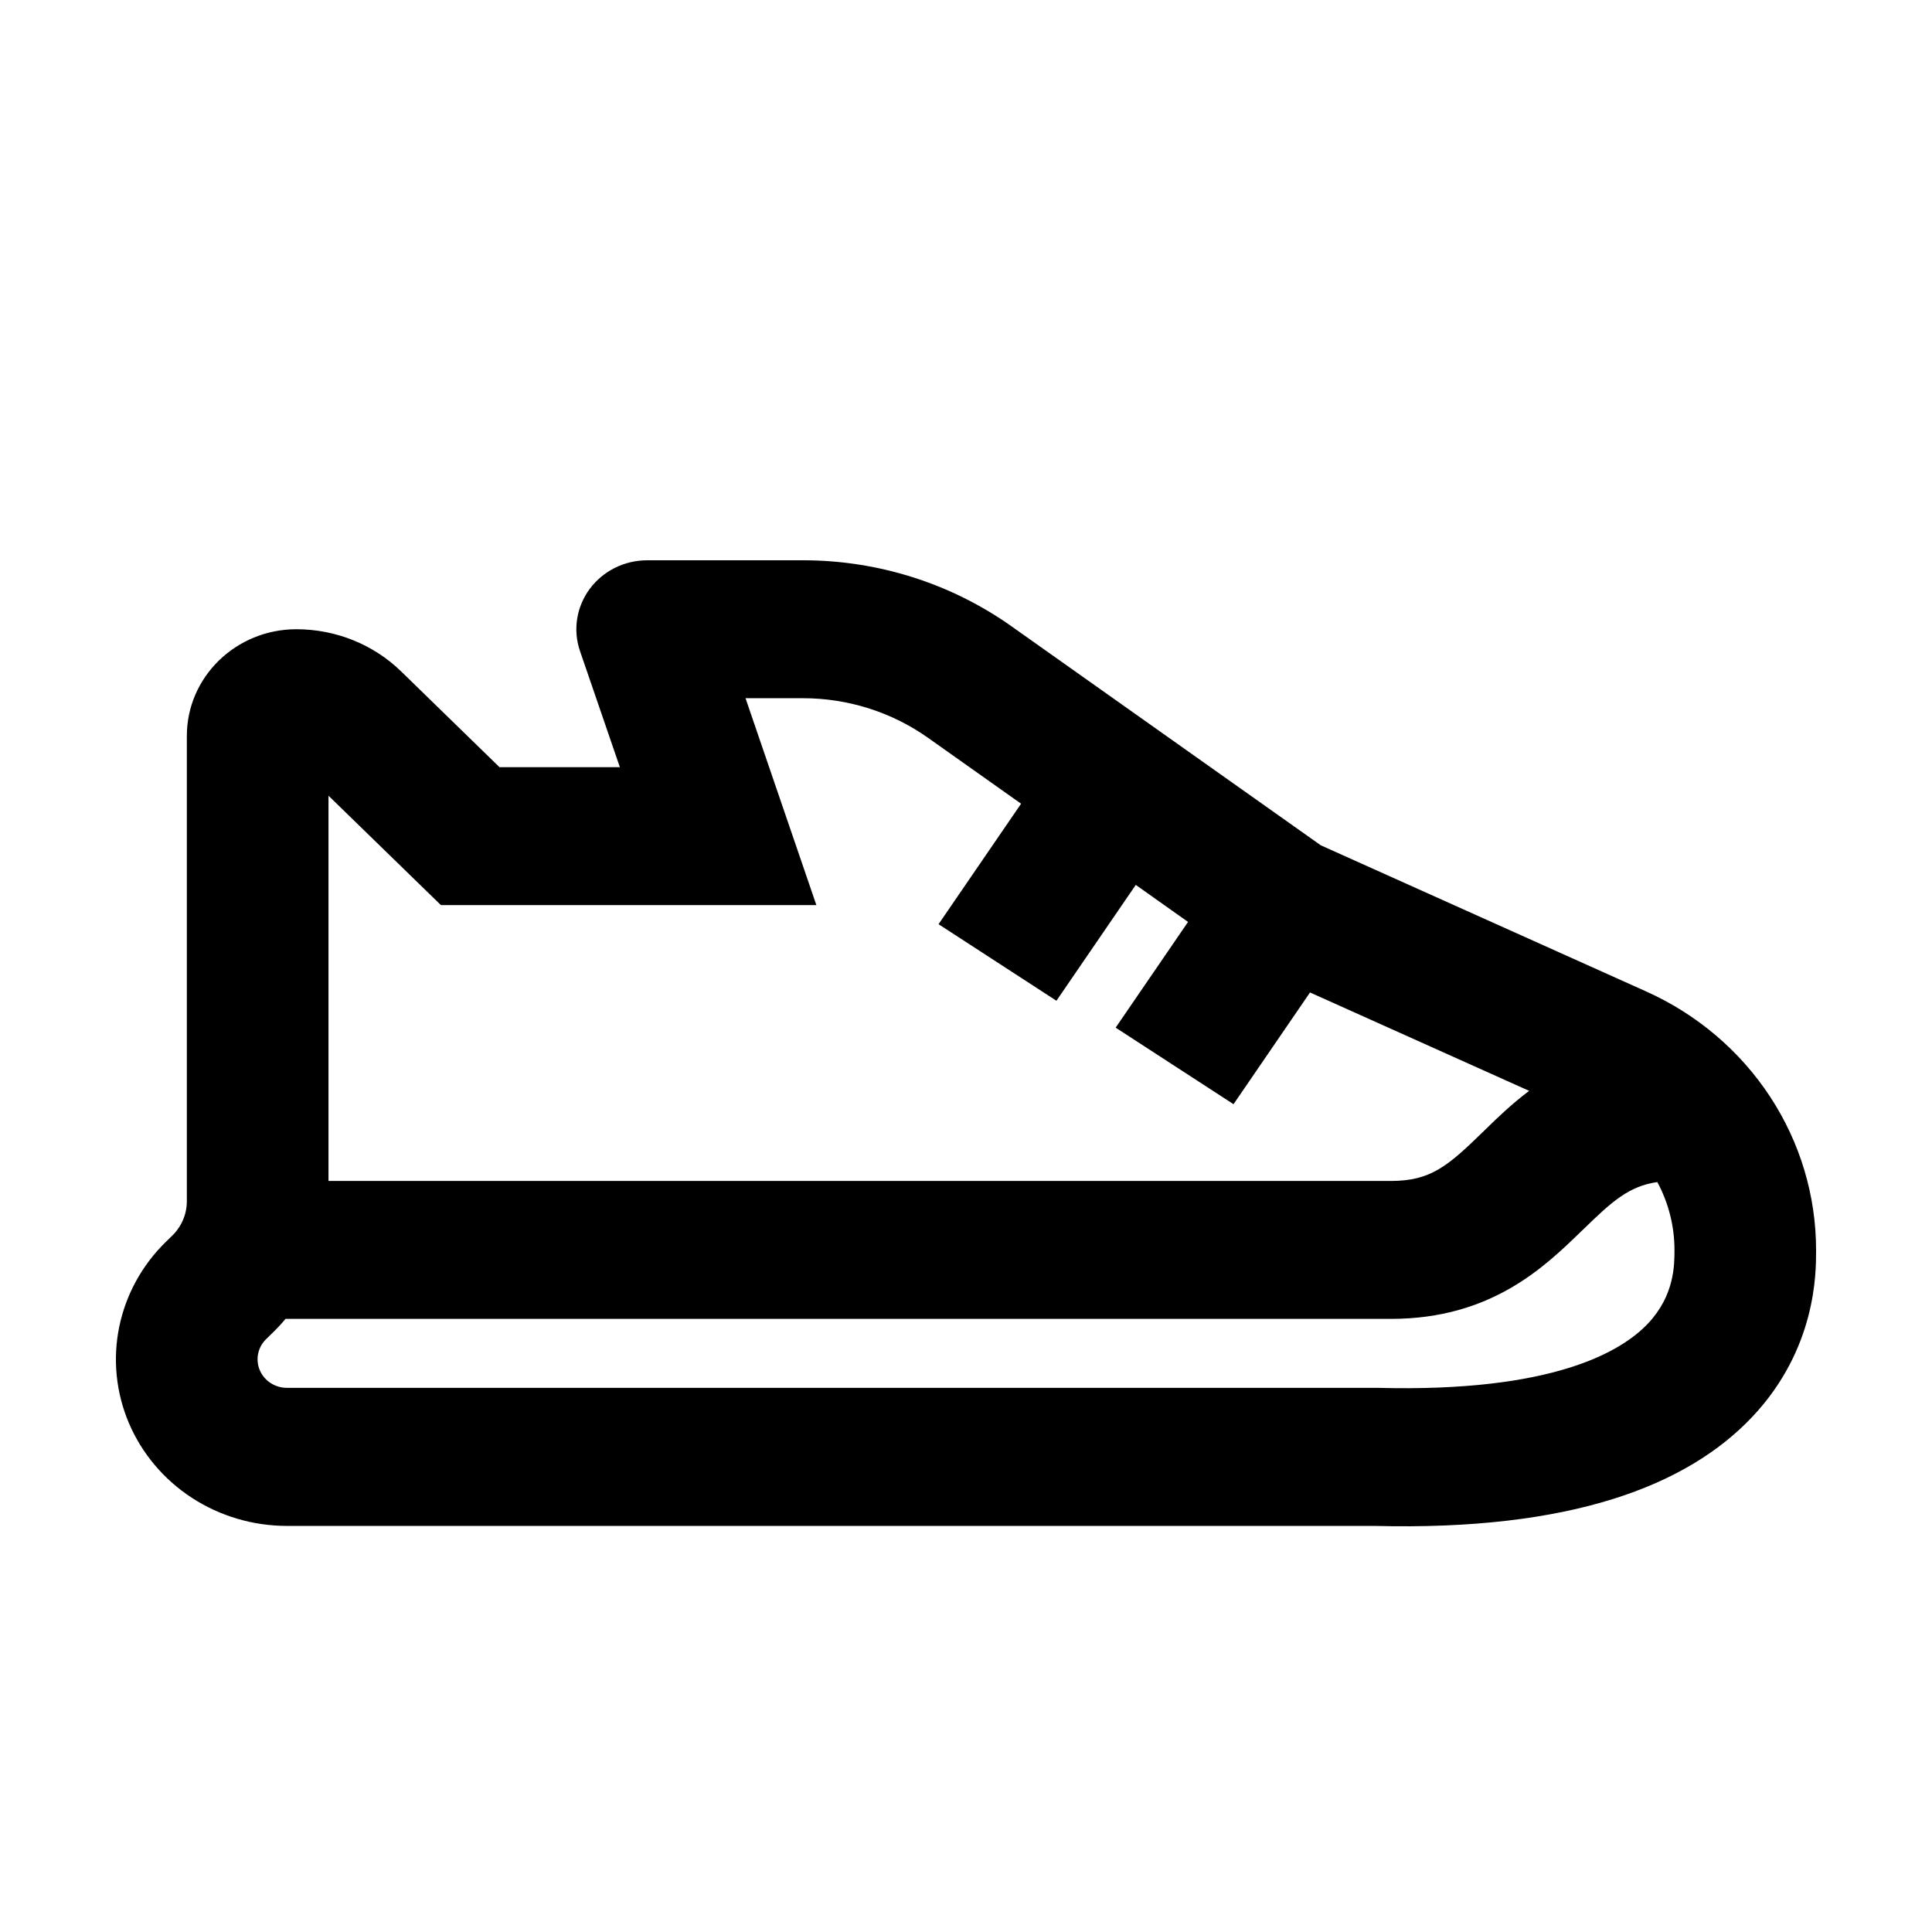 <svg width="100" height="100" viewBox="0 0 100 100" fill="none" xmlns="http://www.w3.org/2000/svg">
<path d="M41.569 29C45.442 29 49.216 30.195 52.349 32.413L68.364 43.753L85.211 51.32C87.837 52.5 90.059 54.388 91.617 56.76C93.174 59.131 94.001 61.888 94 64.703V64.767C94 65.888 94.007 69.821 90.707 73.326C87.327 76.914 81.296 79.238 71.154 78.981H14.855C13.104 78.981 11.391 78.476 9.935 77.529C8.479 76.582 7.344 75.236 6.673 73.661C6.003 72.085 5.828 70.352 6.171 68.68C6.513 67.008 7.357 65.472 8.596 64.267L8.912 63.96C9.152 63.726 9.343 63.447 9.473 63.141C9.604 62.835 9.671 62.507 9.671 62.175V38.092C9.671 35.043 12.211 32.569 15.343 32.569C17.378 32.569 19.332 33.355 20.769 34.758L25.854 39.709H32.084L30.02 33.697C29.836 33.161 29.786 32.589 29.874 32.029C29.962 31.47 30.185 30.939 30.525 30.48C30.866 30.021 31.313 29.648 31.831 29.39C32.348 29.133 32.922 28.999 33.503 29H41.569ZM14.778 68.265C14.565 68.522 14.338 68.768 14.092 69.004L13.777 69.311C13.564 69.517 13.419 69.781 13.361 70.068C13.302 70.355 13.332 70.652 13.447 70.922C13.562 71.193 13.757 71.424 14.007 71.586C14.257 71.748 14.551 71.835 14.851 71.834H71.304C80.43 72.077 83.95 69.939 85.307 68.497C86.671 67.048 86.671 65.474 86.671 64.706V64.699C86.671 63.45 86.355 62.247 85.783 61.183C84.317 61.394 83.444 62.175 81.933 63.65L81.835 63.742C79.957 65.563 77.189 68.265 72.001 68.265H14.778ZM79.143 56.46L67.806 51.37L63.847 57.153L57.746 53.191L61.493 47.719L58.787 45.802L54.681 51.799L48.579 47.836L52.851 41.6L48.033 38.188C46.154 36.857 43.889 36.14 41.565 36.139H38.588L42.255 46.848H22.822L17.003 41.186V61.126H72.001C74.054 61.126 74.945 60.348 76.742 58.602L76.837 58.509C77.479 57.881 78.23 57.153 79.147 56.464L79.143 56.46Z" fill="black"/>
</svg>
